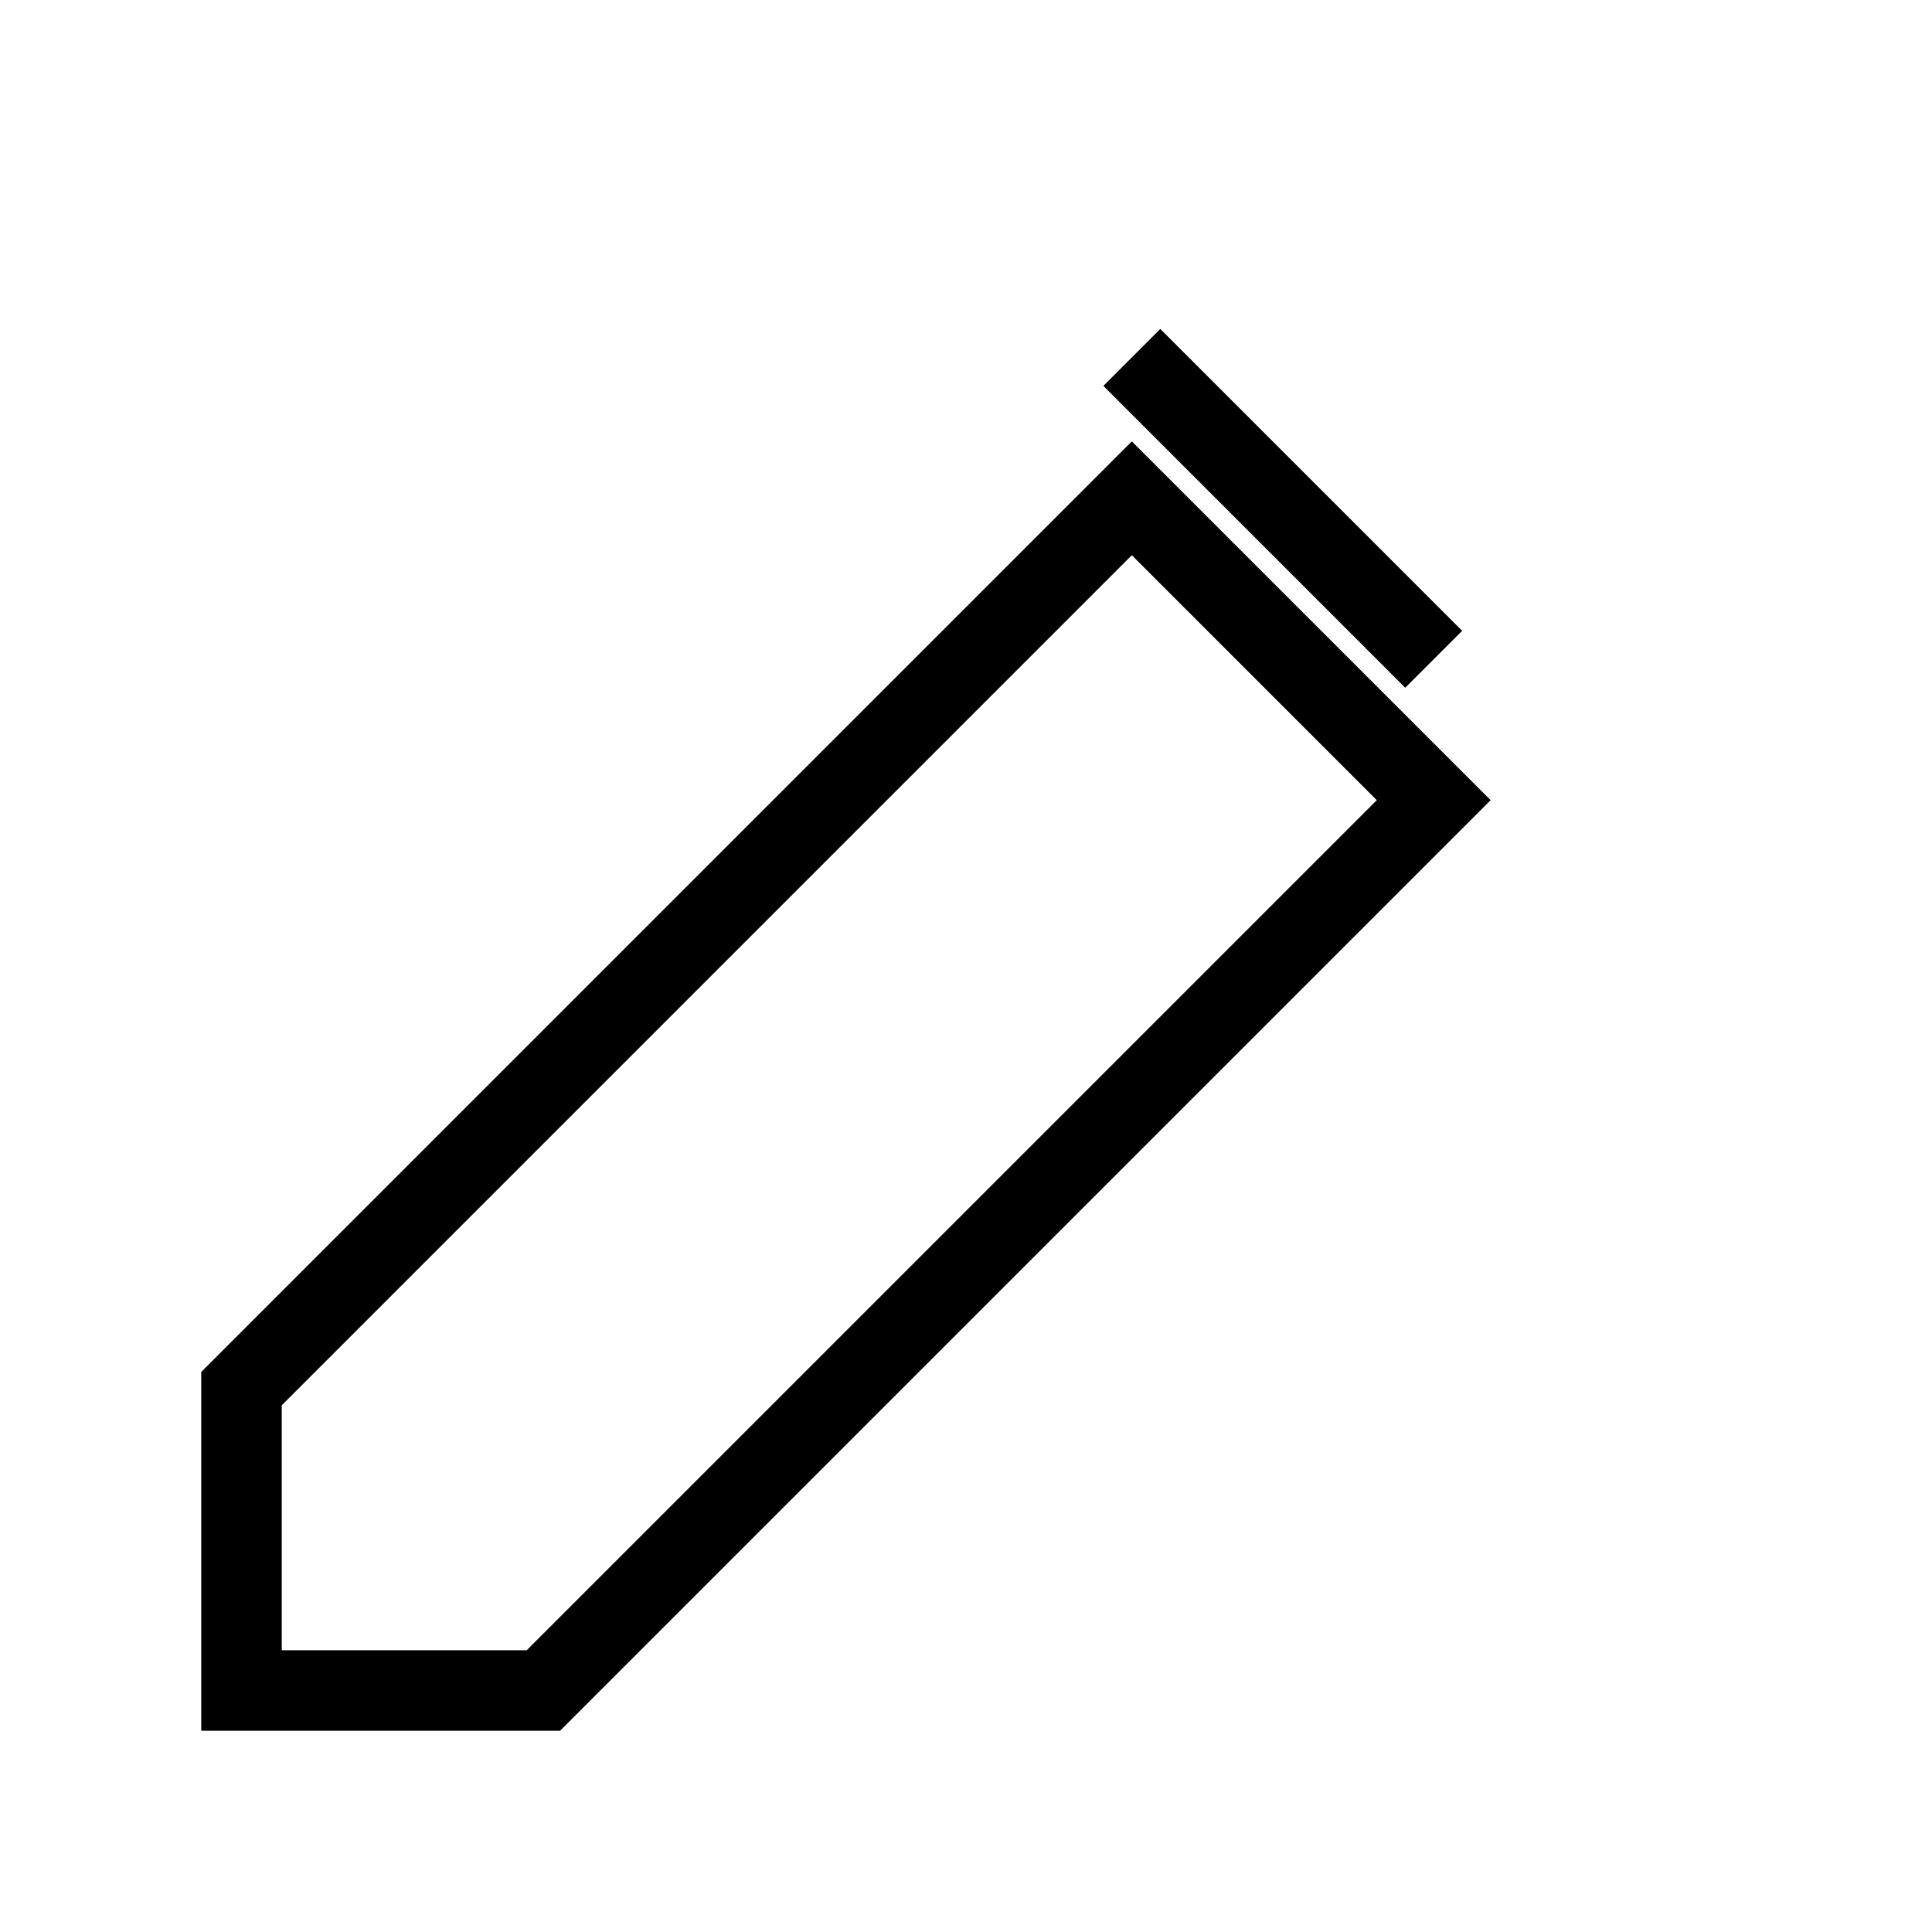 <svg
  xmlns="http://www.w3.org/2000/svg"
  viewBox="0 0 24 24"
  fill="none"
  stroke="currentColor"
  strokeWidth="1.8"
  className="h-4 w-4"
>
  <path d="M3 17.25V21h3.75L17.81 9.94l-3.75-3.75L3 17.25z" />
  <path d="M14.06 4.44l3.75 3.75" />
</svg>